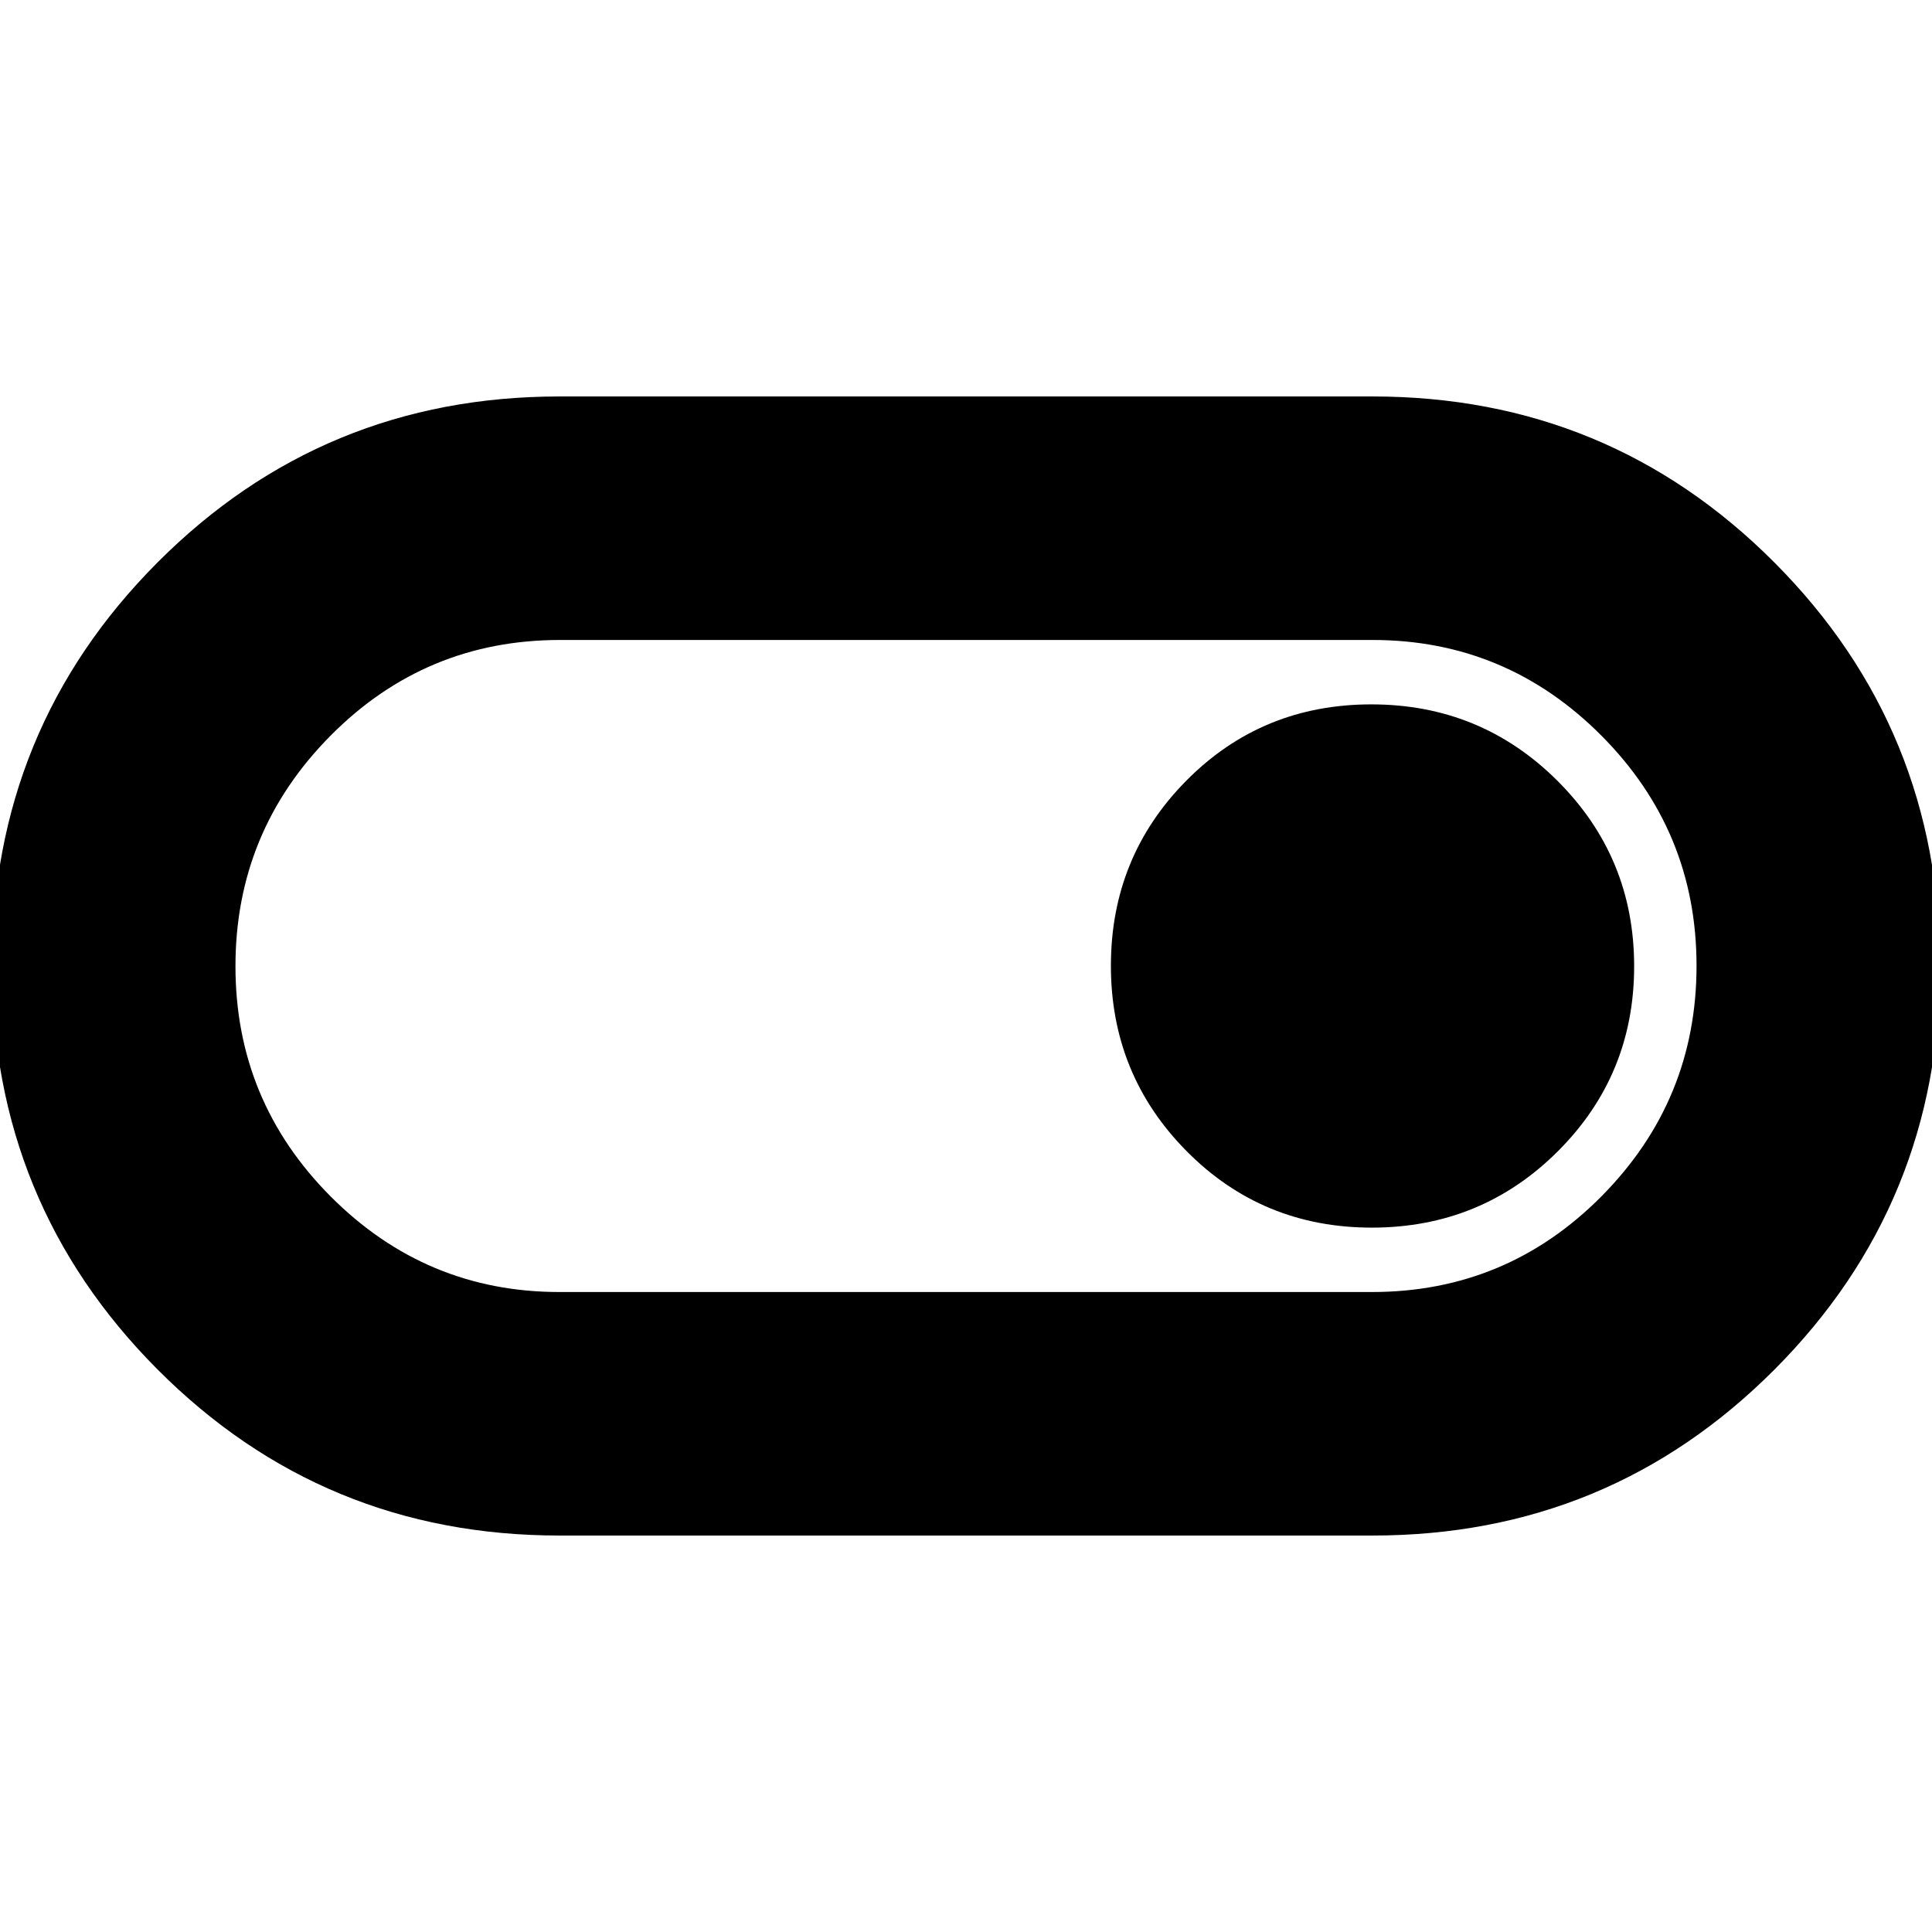 <svg xmlns="http://www.w3.org/2000/svg" height="24px" viewBox="0 -960 960 960" width="24px" fill="#000000"><path d="M278-197q-117.5 0-199.75-82.56T-4-480.06Q-4-598 78.25-680.5T278-763h404q117.5 0 199.75 82.56T964-479.94Q964-362 881.75-279.5T682-197H278Zm0-121h403.71q66.94 0 114.12-47.62Q843-413.25 843-480.12q0-66.88-47.29-114.38Q748.41-642 682-642H278.29q-66.94 0-114.11 47.62Q117-546.75 117-479.88q0 66.88 47.29 114.38Q211.59-318 278-318Zm403.65-32q54.41 0 92.38-37.88t37.97-92Q812-534 773.91-572q-38.09-38-92.5-38t-91.91 37.88q-37.5 37.88-37.5 92T589.62-388q37.62 38 92.03 38ZM480-480Z"/></svg>
